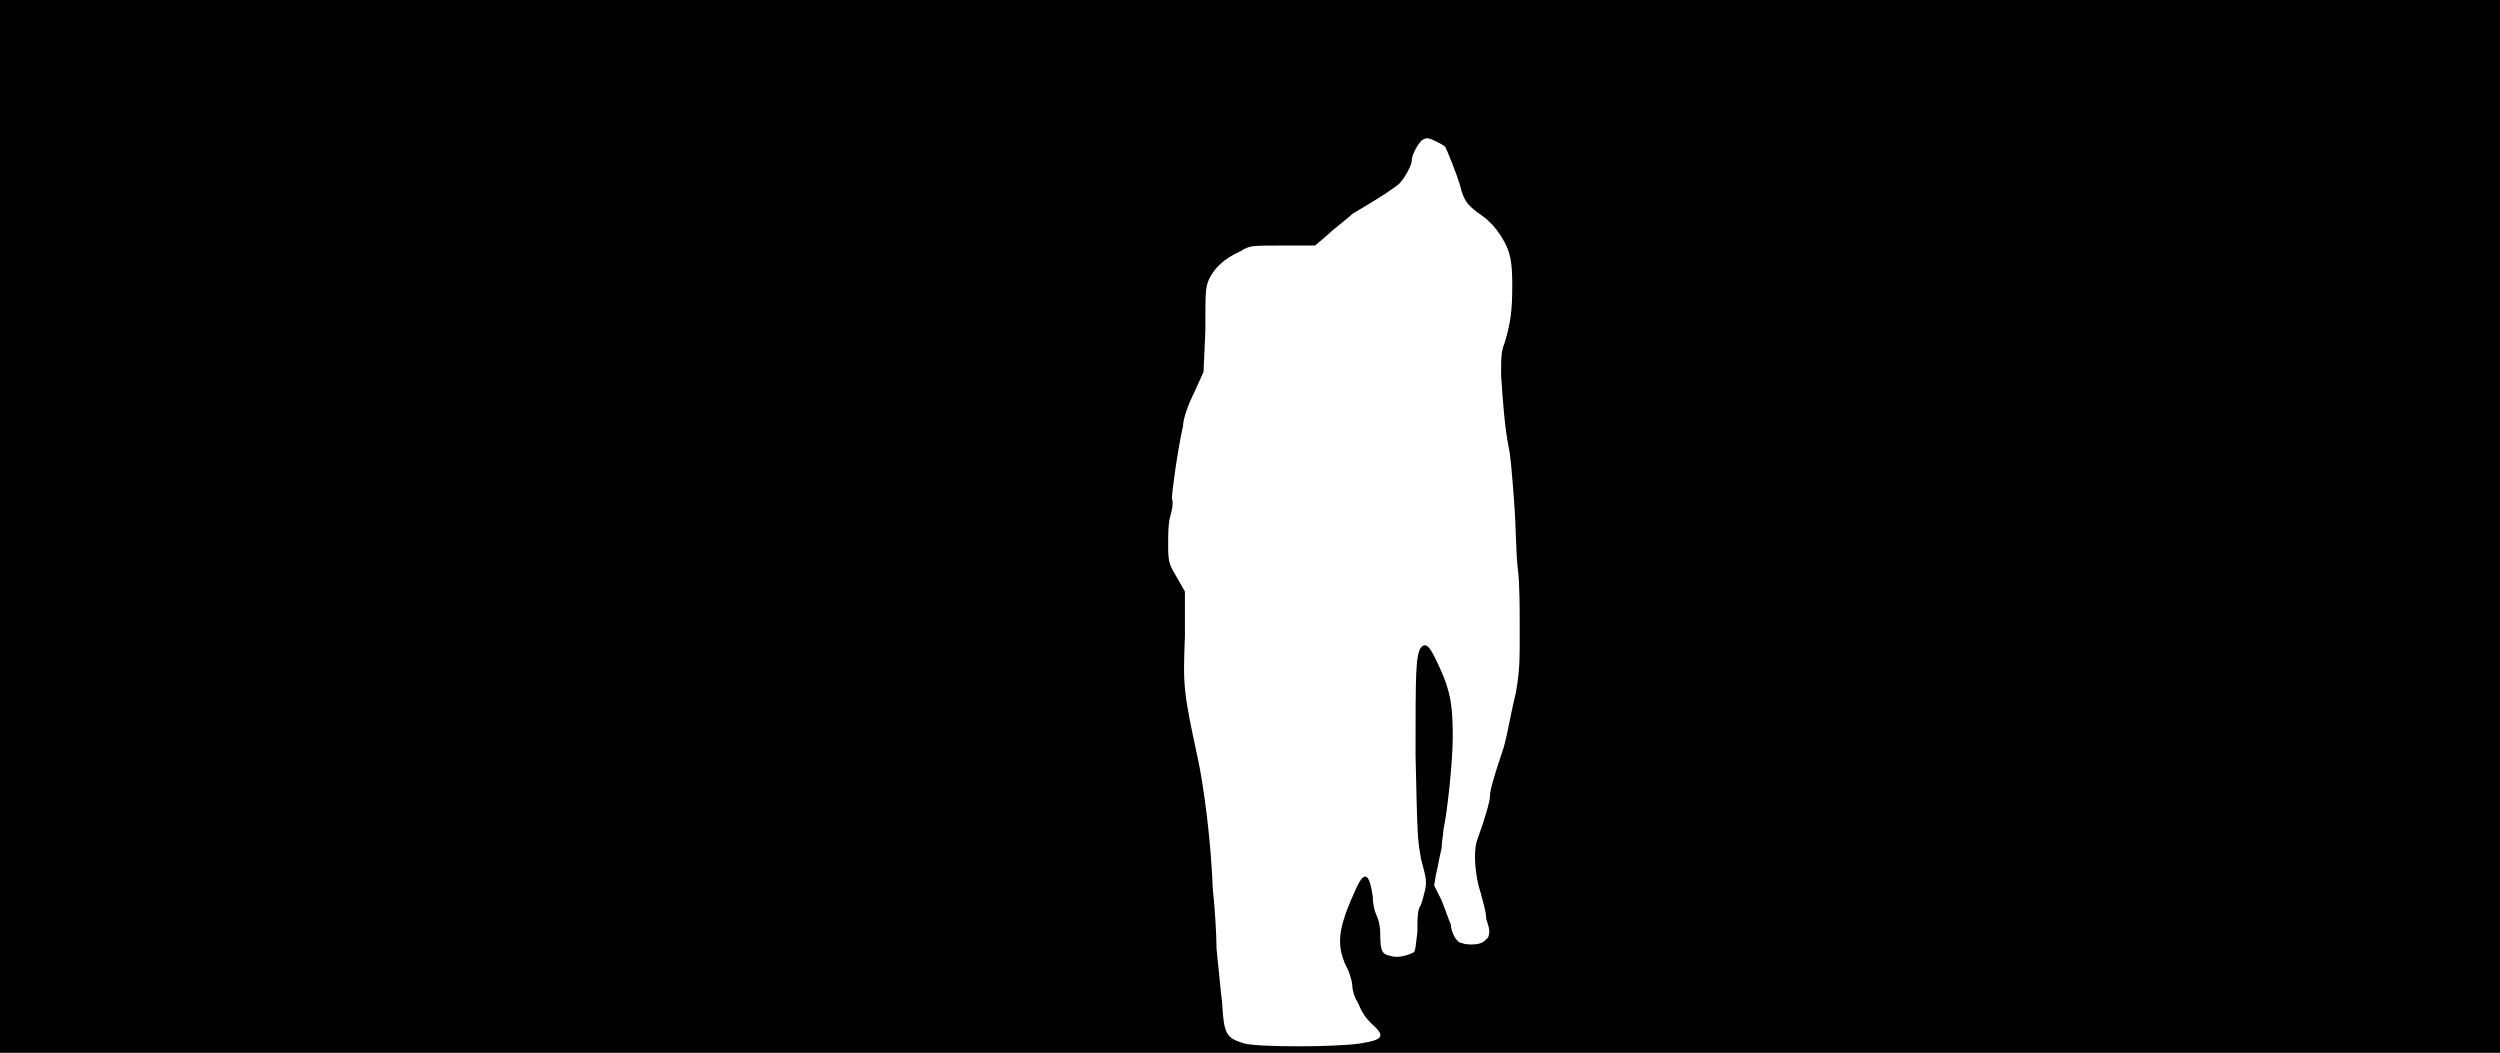 <svg xmlns="http://www.w3.org/2000/svg" width="1344" height="566"><path d="M0 283V0h1344v566H0V283m731 278c13-2 14-4 6-11-3-3-5-6-7-11-2-3-3-7-3-9s-1-5-2-8c-7-13-6-22 3-42 5-12 8-12 10 2 0 4 1 8 2 10s2 6 2 9c0 11 1 12 6 13 3 1 8 0 12-2 1-1 1-3 2-11 0-7 0-10 1-13 1-1 2-5 3-9 1-5 1-6-2-17-2-11-2-12-3-56 0-44 0-54 3-58 3-3 5 0 10 11 6 13 7 21 7 37 0 14-3 41-5 50 0 2-1 7-1 10-1 4-2 10-3 14l-1 6 4 8c2 5 4 11 5 13 0 4 3 10 6 10 2 1 8 1 10 0 1 0 3-2 4-3 1-3 1-4-1-10 0-4-2-10-3-14-3-9-4-22-2-28 4-11 7-21 7-24s2-10 6-22c3-8 4-17 8-34 2-12 2-16 2-33 0-11 0-26-1-33s-1-24-2-36c-1-14-2-26-3-30-2-10-3-23-4-38 0-10 0-13 2-18 3-10 4-17 4-30 0-14-1-19-6-27-4-6-7-9-13-13-5-4-7-6-9-14-2-7-7-19-8-21-1-1-3-2-5-3-4-2-5-2-7-1s-6 8-6 11-4 10-7 13c-4 3-8 6-25 16-3 3-10 8-13 11l-7 6h-17c-18 0-18 0-23 3-9 4-14 9-17 15-2 5-2 6-2 28l-1 22-5 11c-3 6-6 14-6 18-3 13-6 36-6 39 1 2 0 7-1 10-1 4-1 9-1 16 0 9 1 10 5 17l4 7v24c-1 27-1 29 7 66 3 14 7 43 8 70 1 9 2 24 2 32 1 9 2 21 3 29 1 17 2 19 12 22 8 2 48 2 62 0z"/></svg>